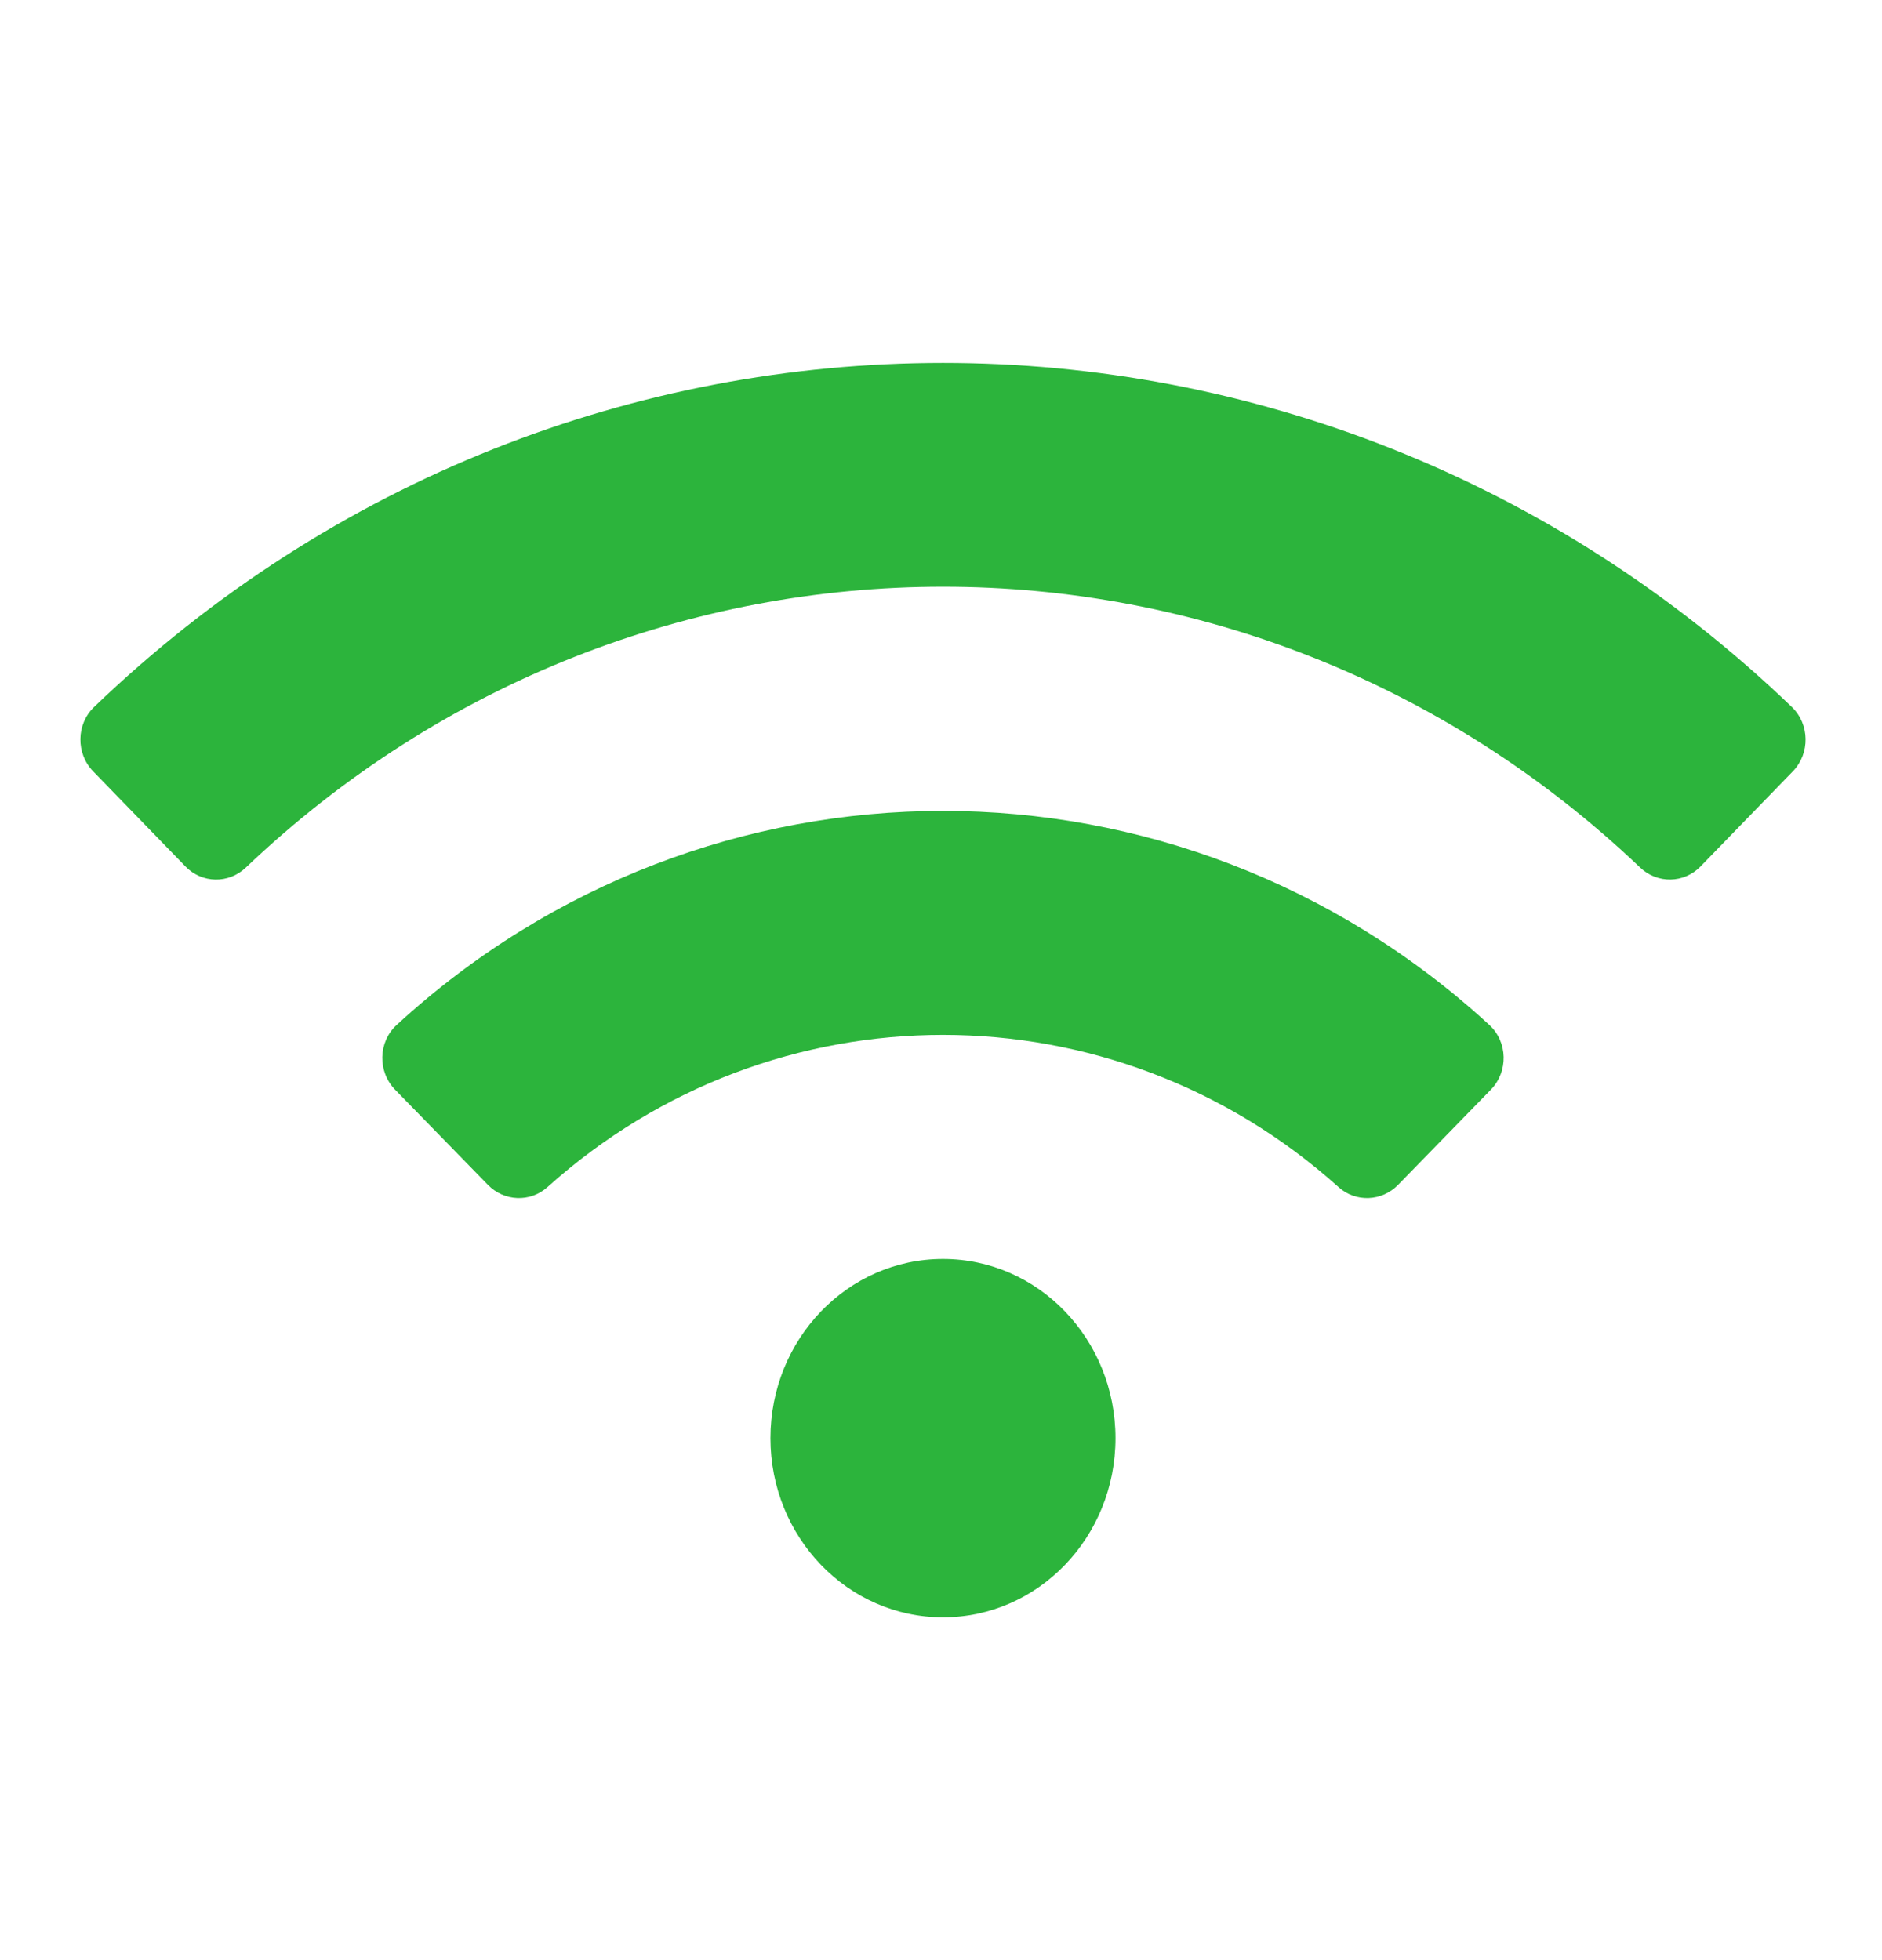 <svg width="24" height="25" viewBox="0 0 24 25" fill="none" xmlns="http://www.w3.org/2000/svg">
<path d="M22.85 9.017C16.76 3.165 7.288 3.167 1.2 9.017C0.971 9.237 0.967 9.61 1.188 9.838L2.365 11.051C2.576 11.269 2.916 11.274 3.135 11.065C8.151 6.29 15.899 6.289 20.916 11.065C21.135 11.274 21.475 11.268 21.686 11.051L22.863 9.838C23.084 9.61 23.079 9.237 22.85 9.017ZM12.025 16.057C10.81 16.057 9.825 17.08 9.825 18.343C9.825 19.605 10.81 20.628 12.025 20.628C13.241 20.628 14.225 19.605 14.225 18.343C14.225 17.08 13.241 16.057 12.025 16.057ZM18.992 13.072C15.03 9.431 9.016 9.435 5.059 13.072C4.821 13.29 4.814 13.668 5.039 13.899L6.223 15.113C6.429 15.324 6.761 15.338 6.981 15.141C9.867 12.549 14.191 12.555 17.07 15.141C17.289 15.338 17.621 15.324 17.828 15.113L19.011 13.899C19.237 13.668 19.229 13.289 18.992 13.072Z" fill="#2CB43C"/>
</svg>
